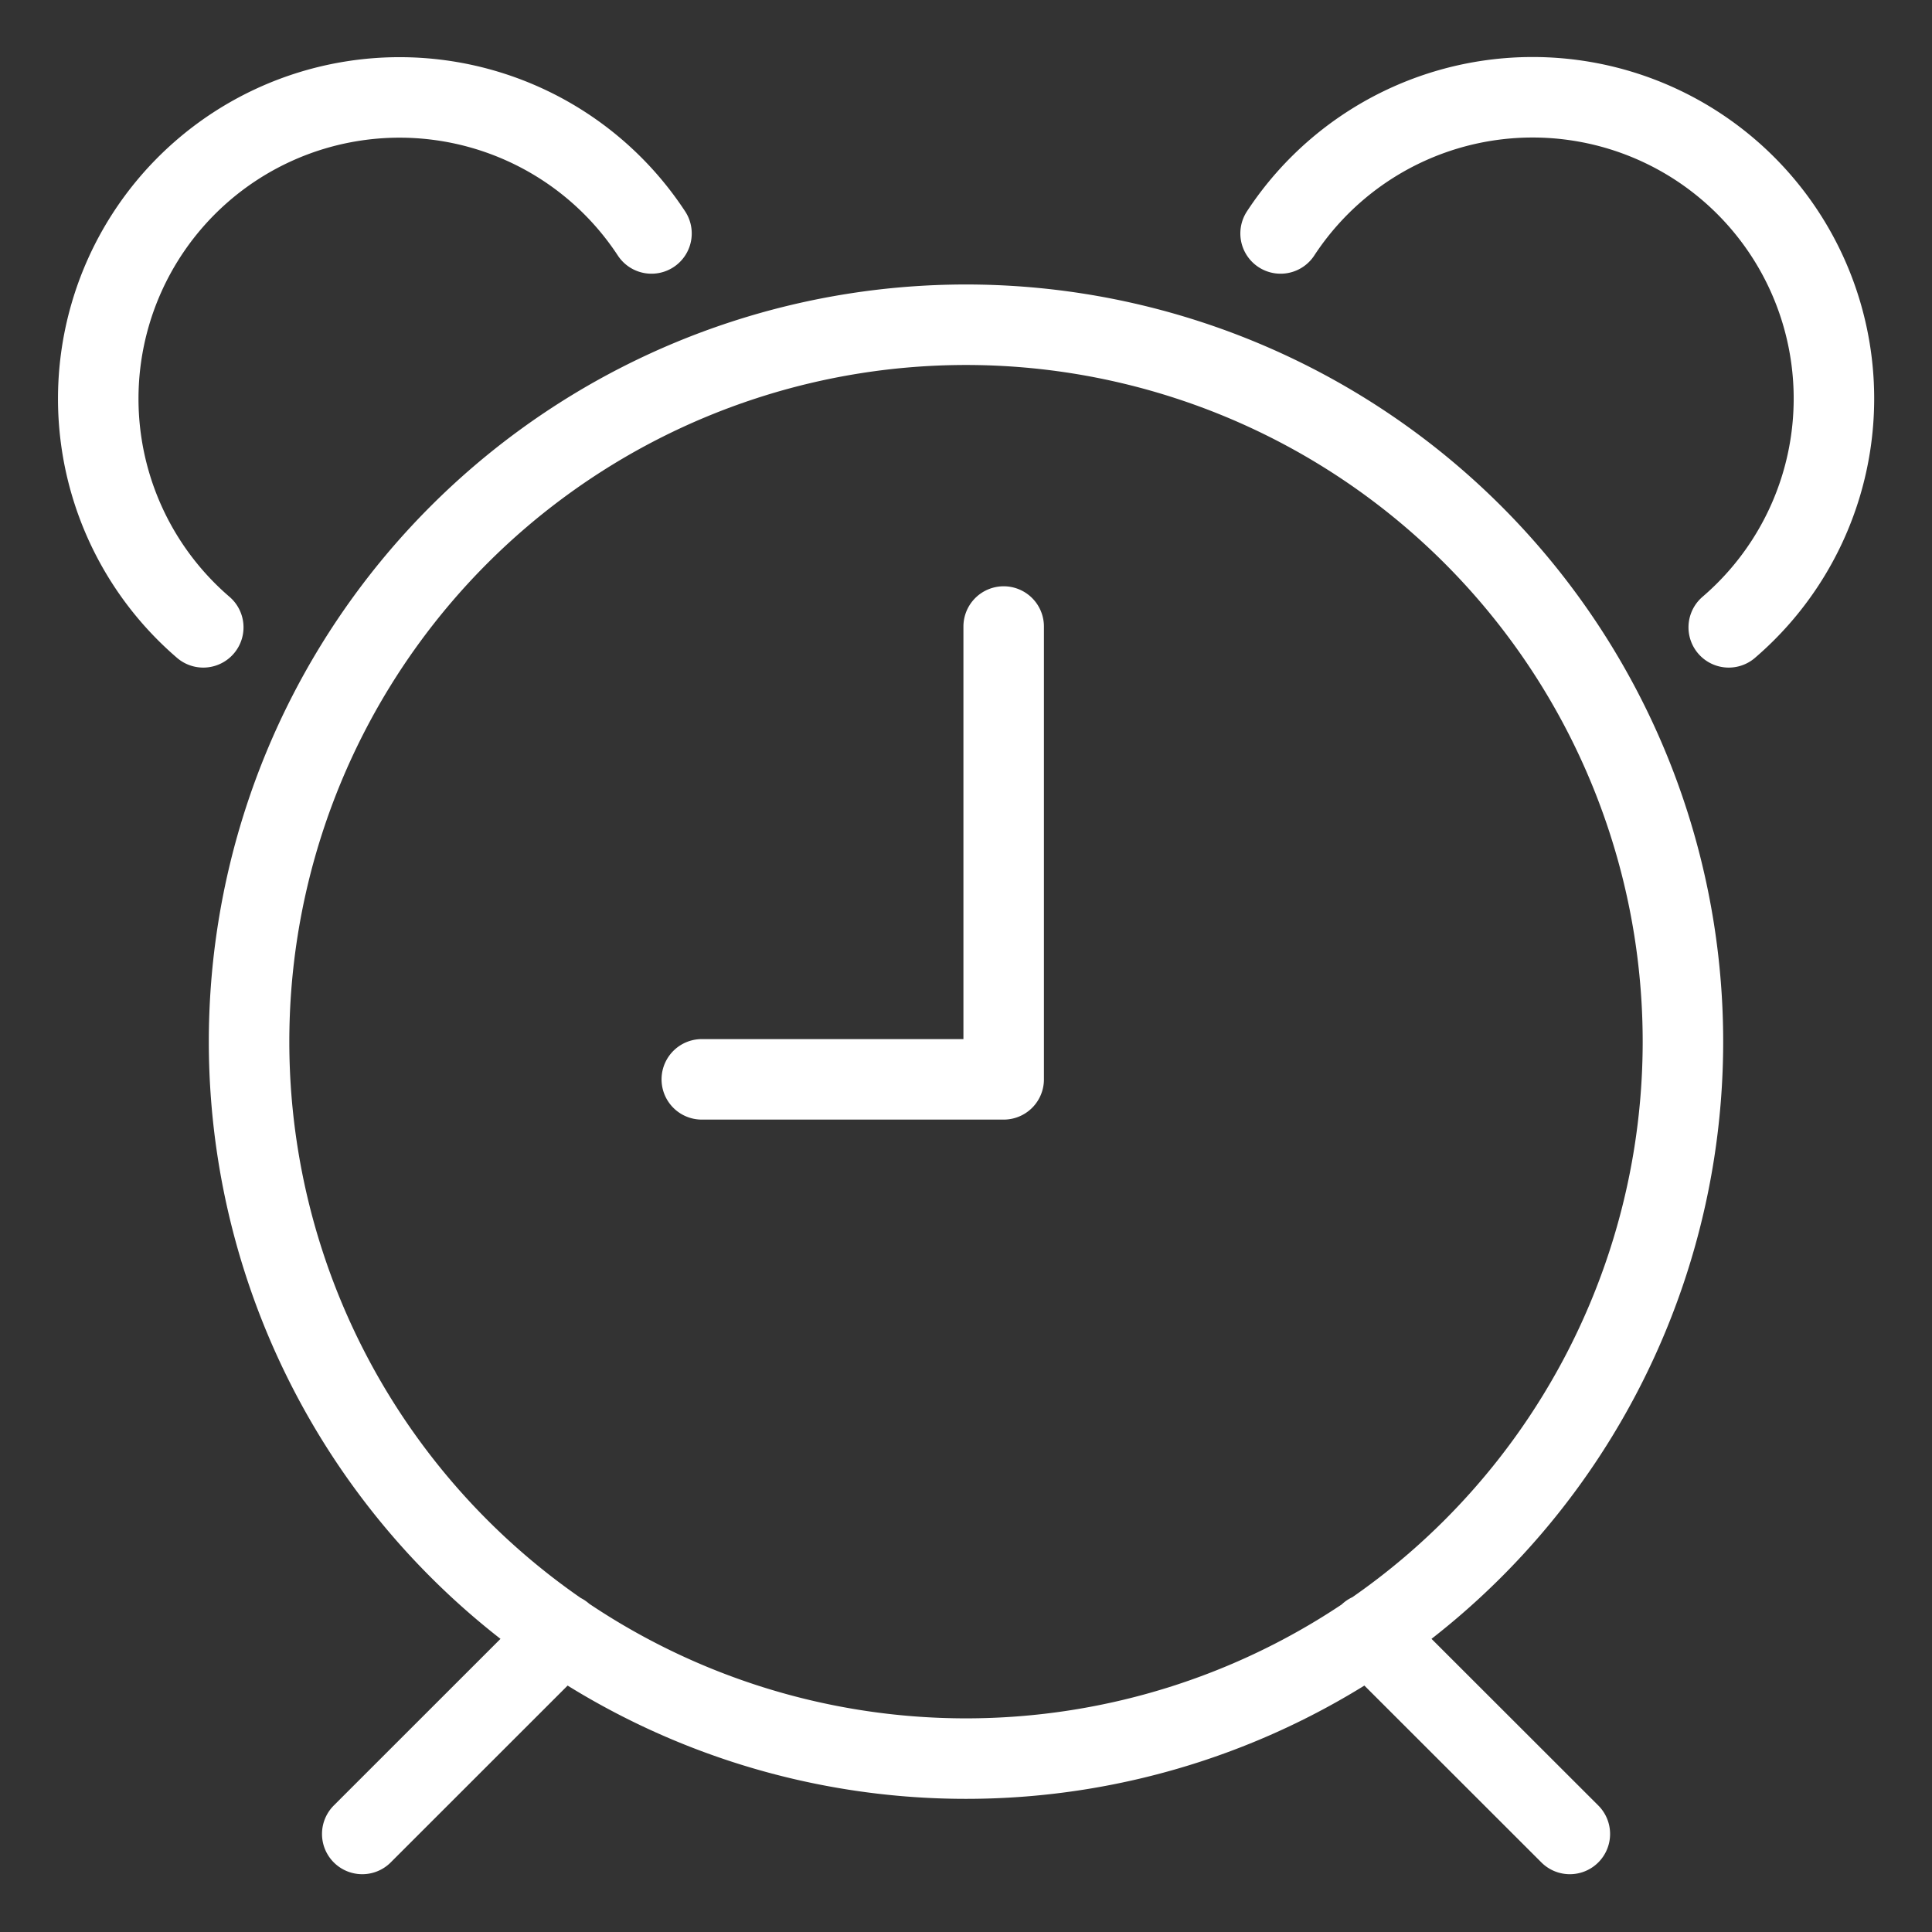 <svg viewBox="0 0 24 24" fill="none" xmlns="http://www.w3.org/2000/svg"><rect x="0" y="0" width="24" height="24" fill="#333333" stroke="none"/><path d="M6.987 20.296 4.5 22.782m12.511-2.488 2.49 2.488M8.718 13.408h3.75V7.783M8.093 2.9a3.743 3.743 0 1 0-5.568 4.893M15.908 2.9a3.743 3.743 0 1 1 5.567 4.893M3.094 12.94a8.906 8.906 0 1 0 17.812 0 8.906 8.906 0 0 0-17.812 0" stroke="#fff" stroke-linecap="round" stroke-linejoin="round"/></svg>